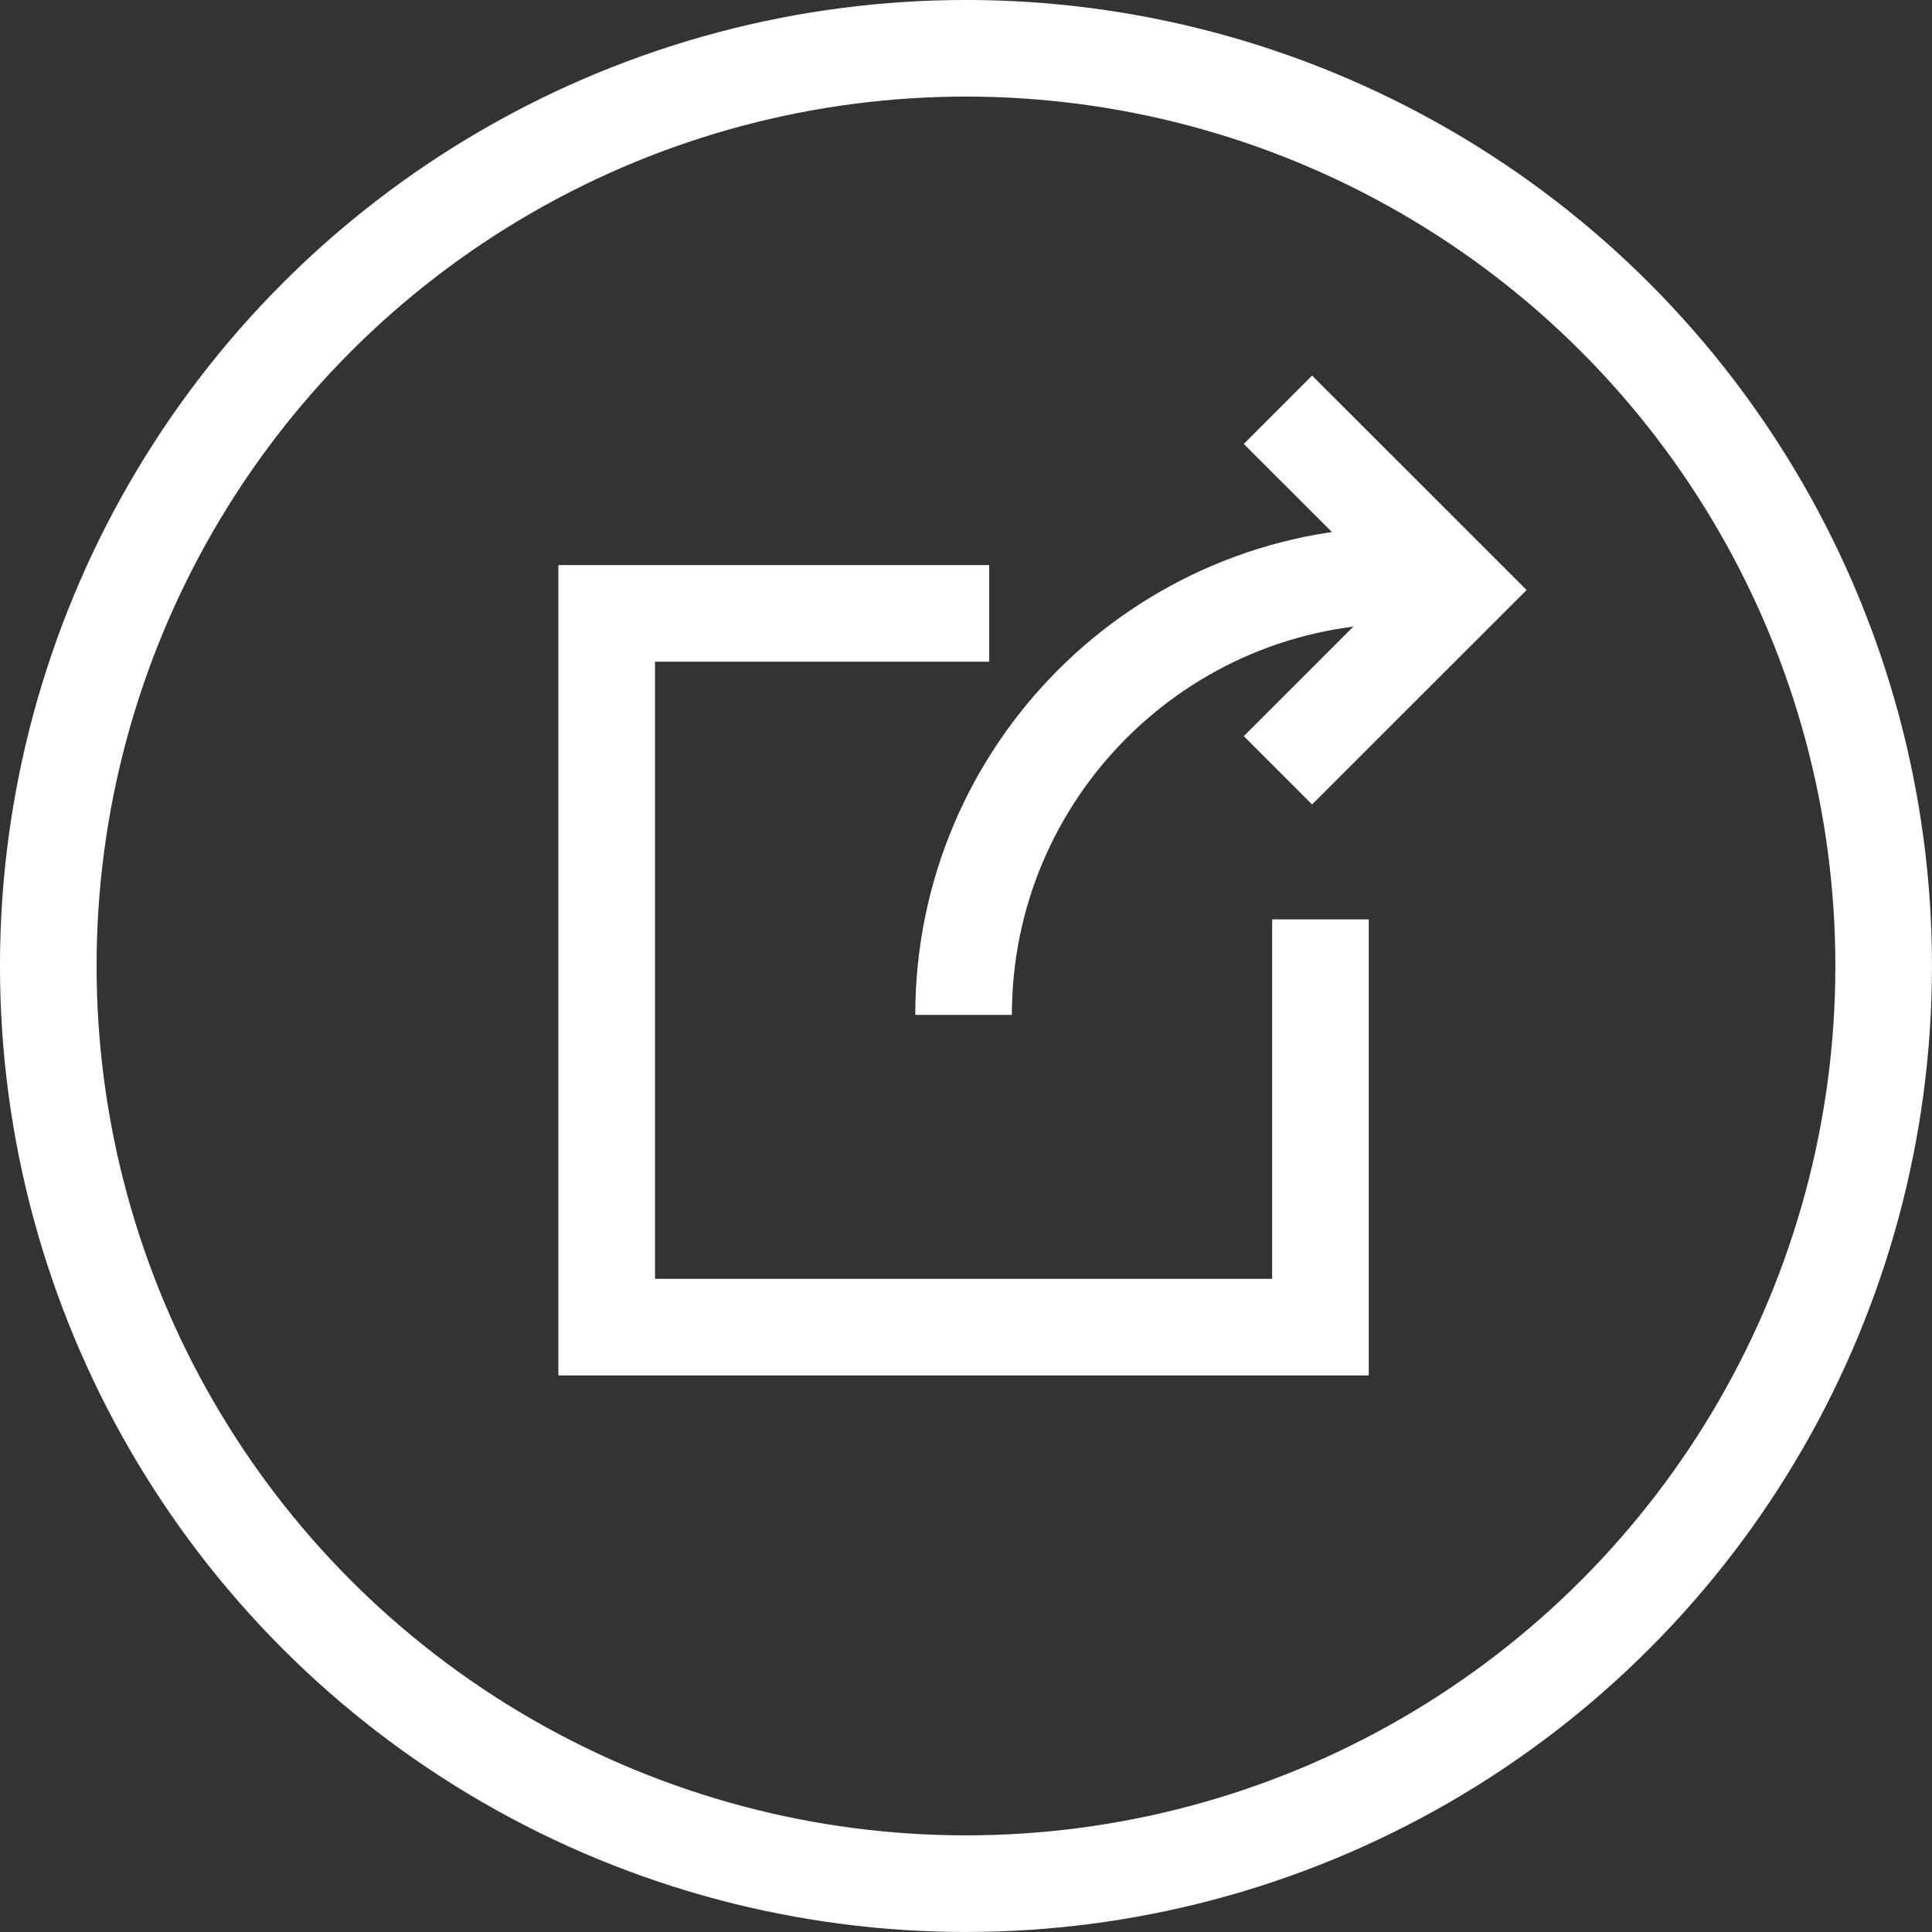 <svg version="1.1" id="Layer_1" xmlns="http://www.w3.org/2000/svg" xmlns:xlink="http://www.w3.org/1999/xlink" x="0px" y="0px" width="38px" height="38px" viewBox="0 0 37.895 37.895" enable-background="new 0 0 37.895 37.895" xml:space="preserve">
<rect x="0" y="0" width="37.895" height="37.895" fill="#333333" stroke="none"/>
<g>
<circle fill="none" stroke="#FFFFFF" stroke-width="1.895" stroke-miterlimit="10" cx="18.947" cy="18.947" r="18"></circle>
<polyline fill="none" stroke="#FFFFFF" stroke-width="1.895" stroke-miterlimit="10" points="25.9,18.033 25.9,26.031 
11.9,26.031 11.9,12.031 19.403,12.031 	"></polyline>
<polyline fill="none" stroke="#FFFFFF" stroke-width="1.895" stroke-miterlimit="10" points="25.066,8.037 28.603,11.573 
25.066,15.109 	"></polyline>
<path class="stroke" fill="none" stroke="#FFFFFF" stroke-width="1.895" stroke-miterlimit="10" d="M18.9,19.906c0-4.763,3.861-8.625,8.625-8.625
"></path>
</g>
</svg>